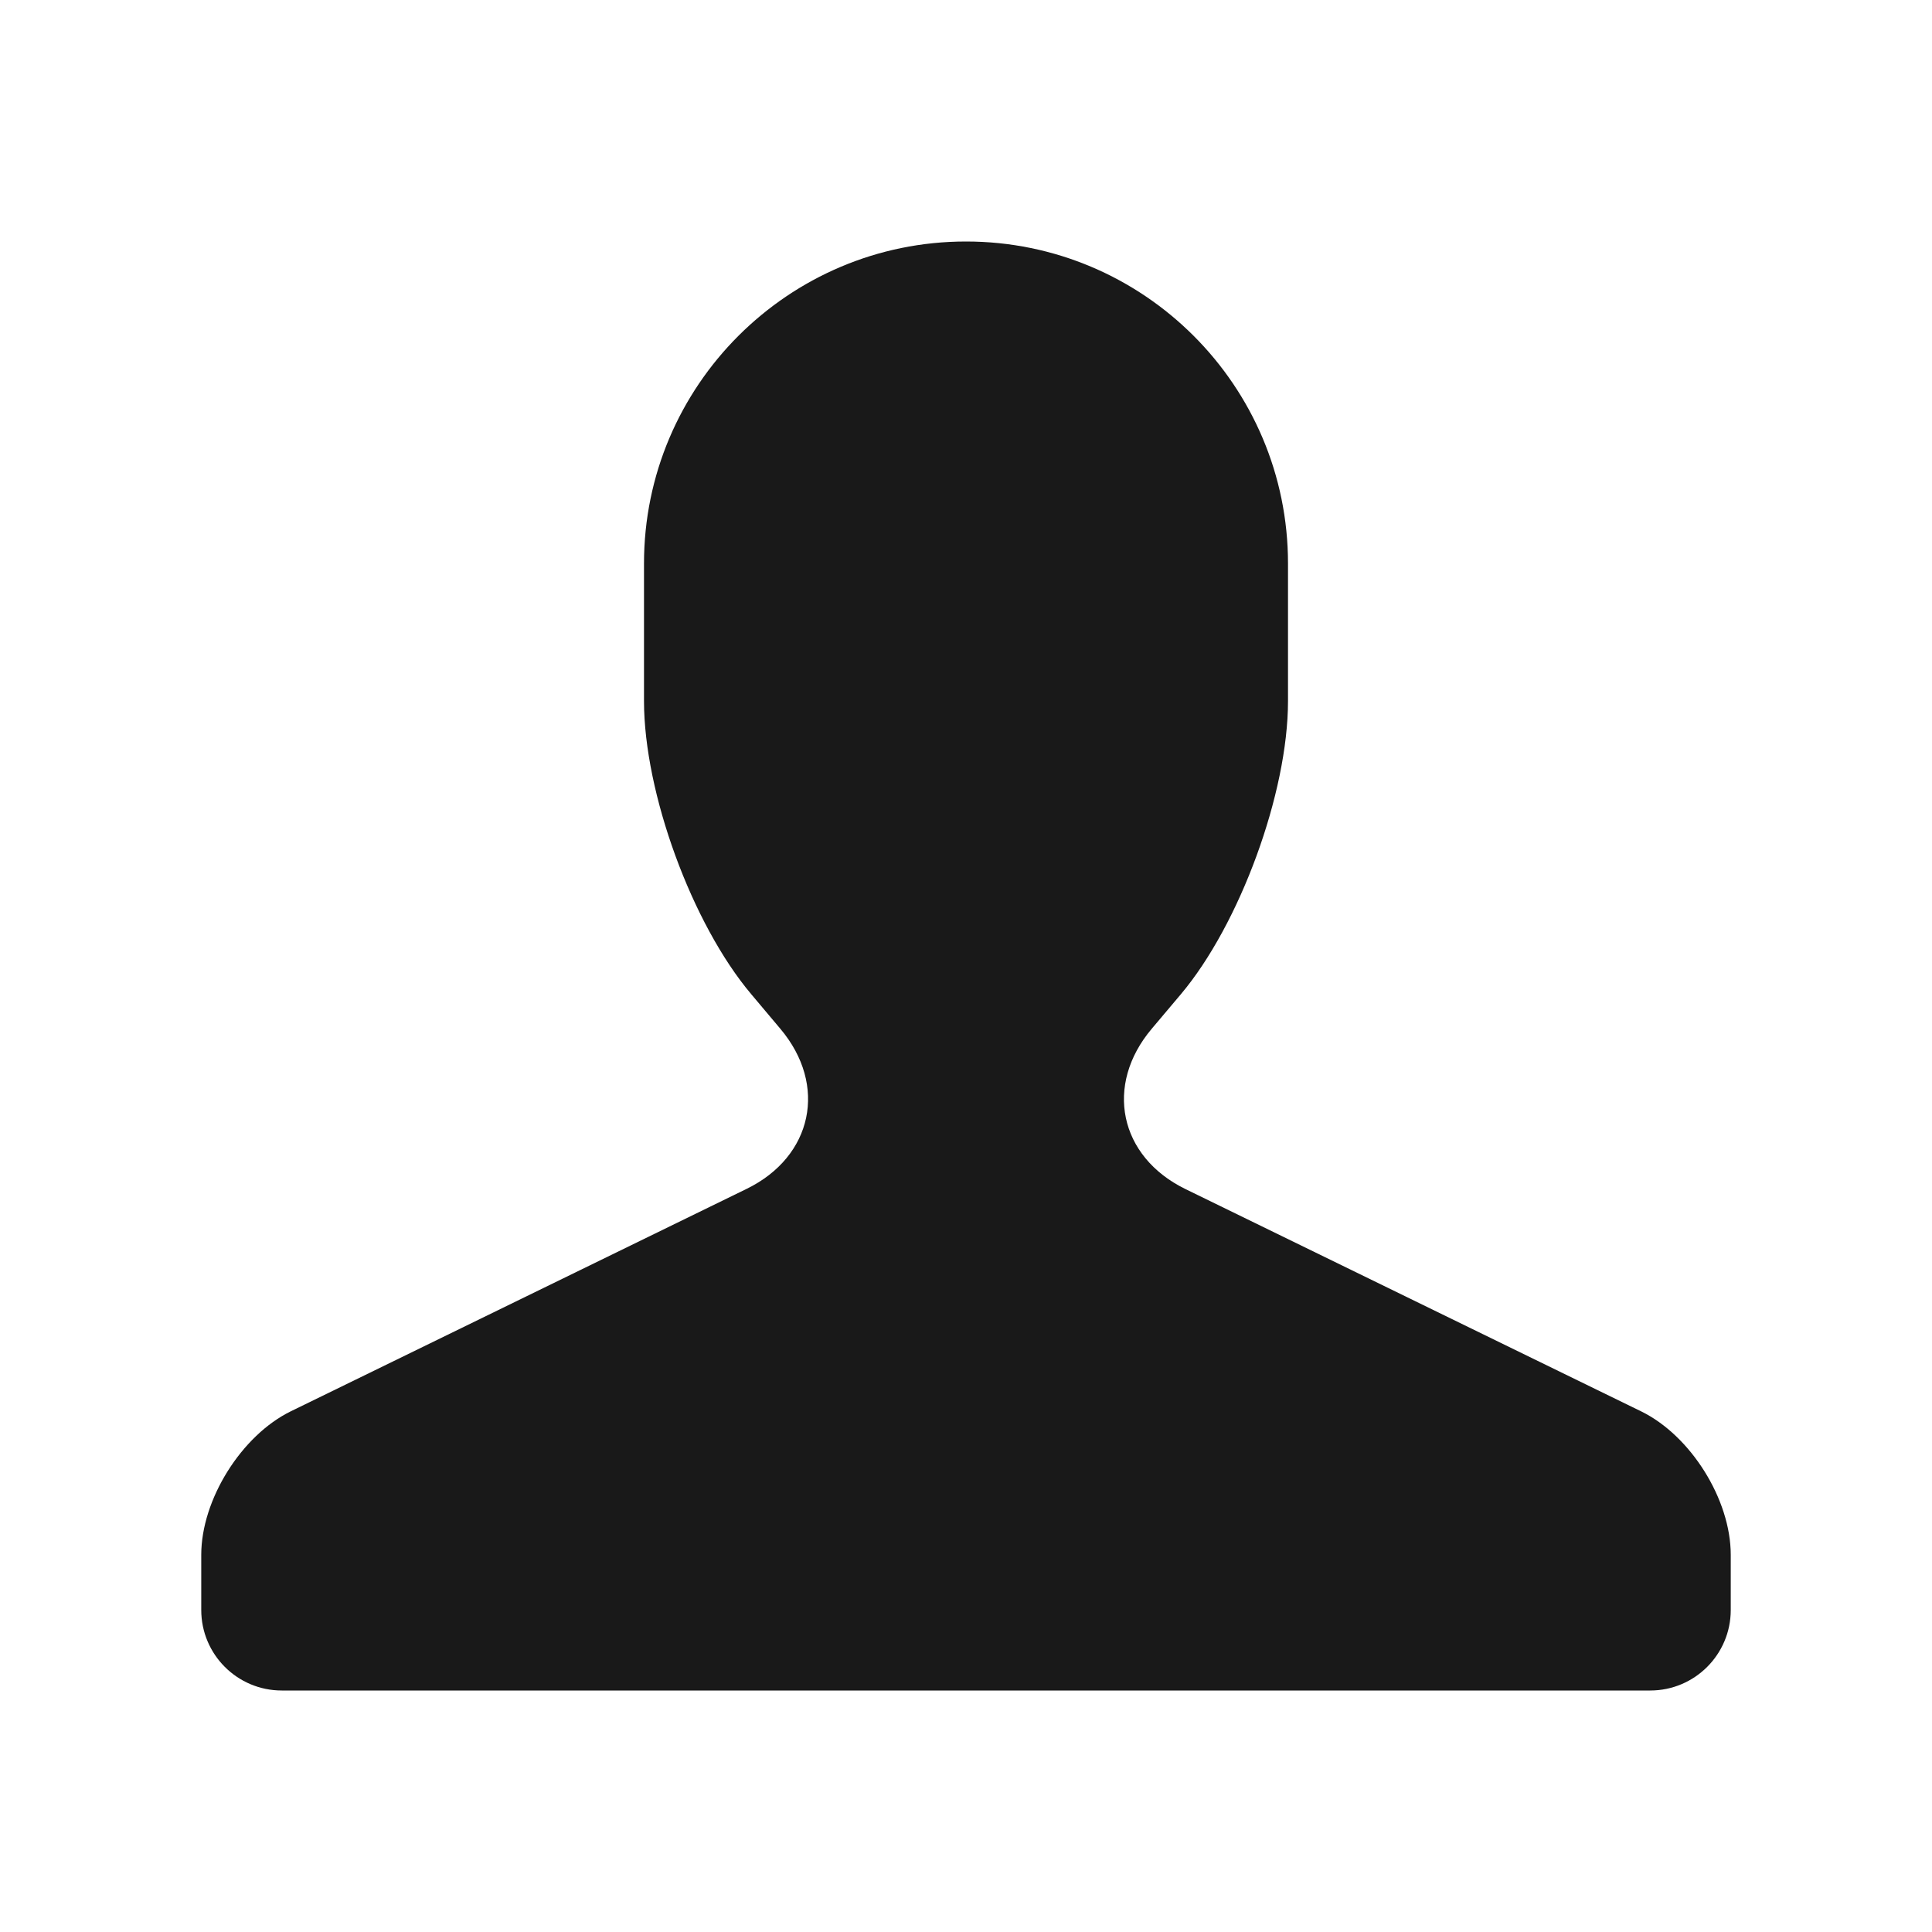 <?xml version="1.0" encoding="UTF-8"?>
<svg width="24px" height="24px" viewBox="0 0 24 24" version="1.1" xmlns="http://www.w3.org/2000/svg" xmlns:xlink="http://www.w3.org/1999/xlink">
    <title>0.图标/面型/icons_filled_me</title>
    <g id="0.图标/面型/icons_filled_me" stroke="none" stroke-width="1" fill="none" fill-rule="evenodd" fill-opacity="0.9">
        <g id="icon11" fill="currentColor">
            <path d="M2.5,20 L2.5,19.315 L2.5,19.315 C2.5,18.63 2.998,17.832 3.614,17.531 L9.274,14.769 C10.095,14.369 10.286,13.481 9.693,12.779 L9.332,12.35 C8.596,11.478 8,9.849 8,8.709 L8,7 C8,4.791 9.795,3 12,3 C14.209,3 16,4.793 16,7 L16,8.71 C16,9.849 15.401,11.483 14.668,12.352 L14.307,12.78 C13.717,13.479 13.901,14.368 14.726,14.771 L20.386,17.532 C21.001,17.832 21.5,18.625 21.5,19.315 L21.5,20 C21.5,20.552 21.052,21 20.5,21 L3.5,21 C2.948,21 2.5,20.552 2.5,20 Z" id="Path-67"></path>
        </g>
    </g>
</svg>